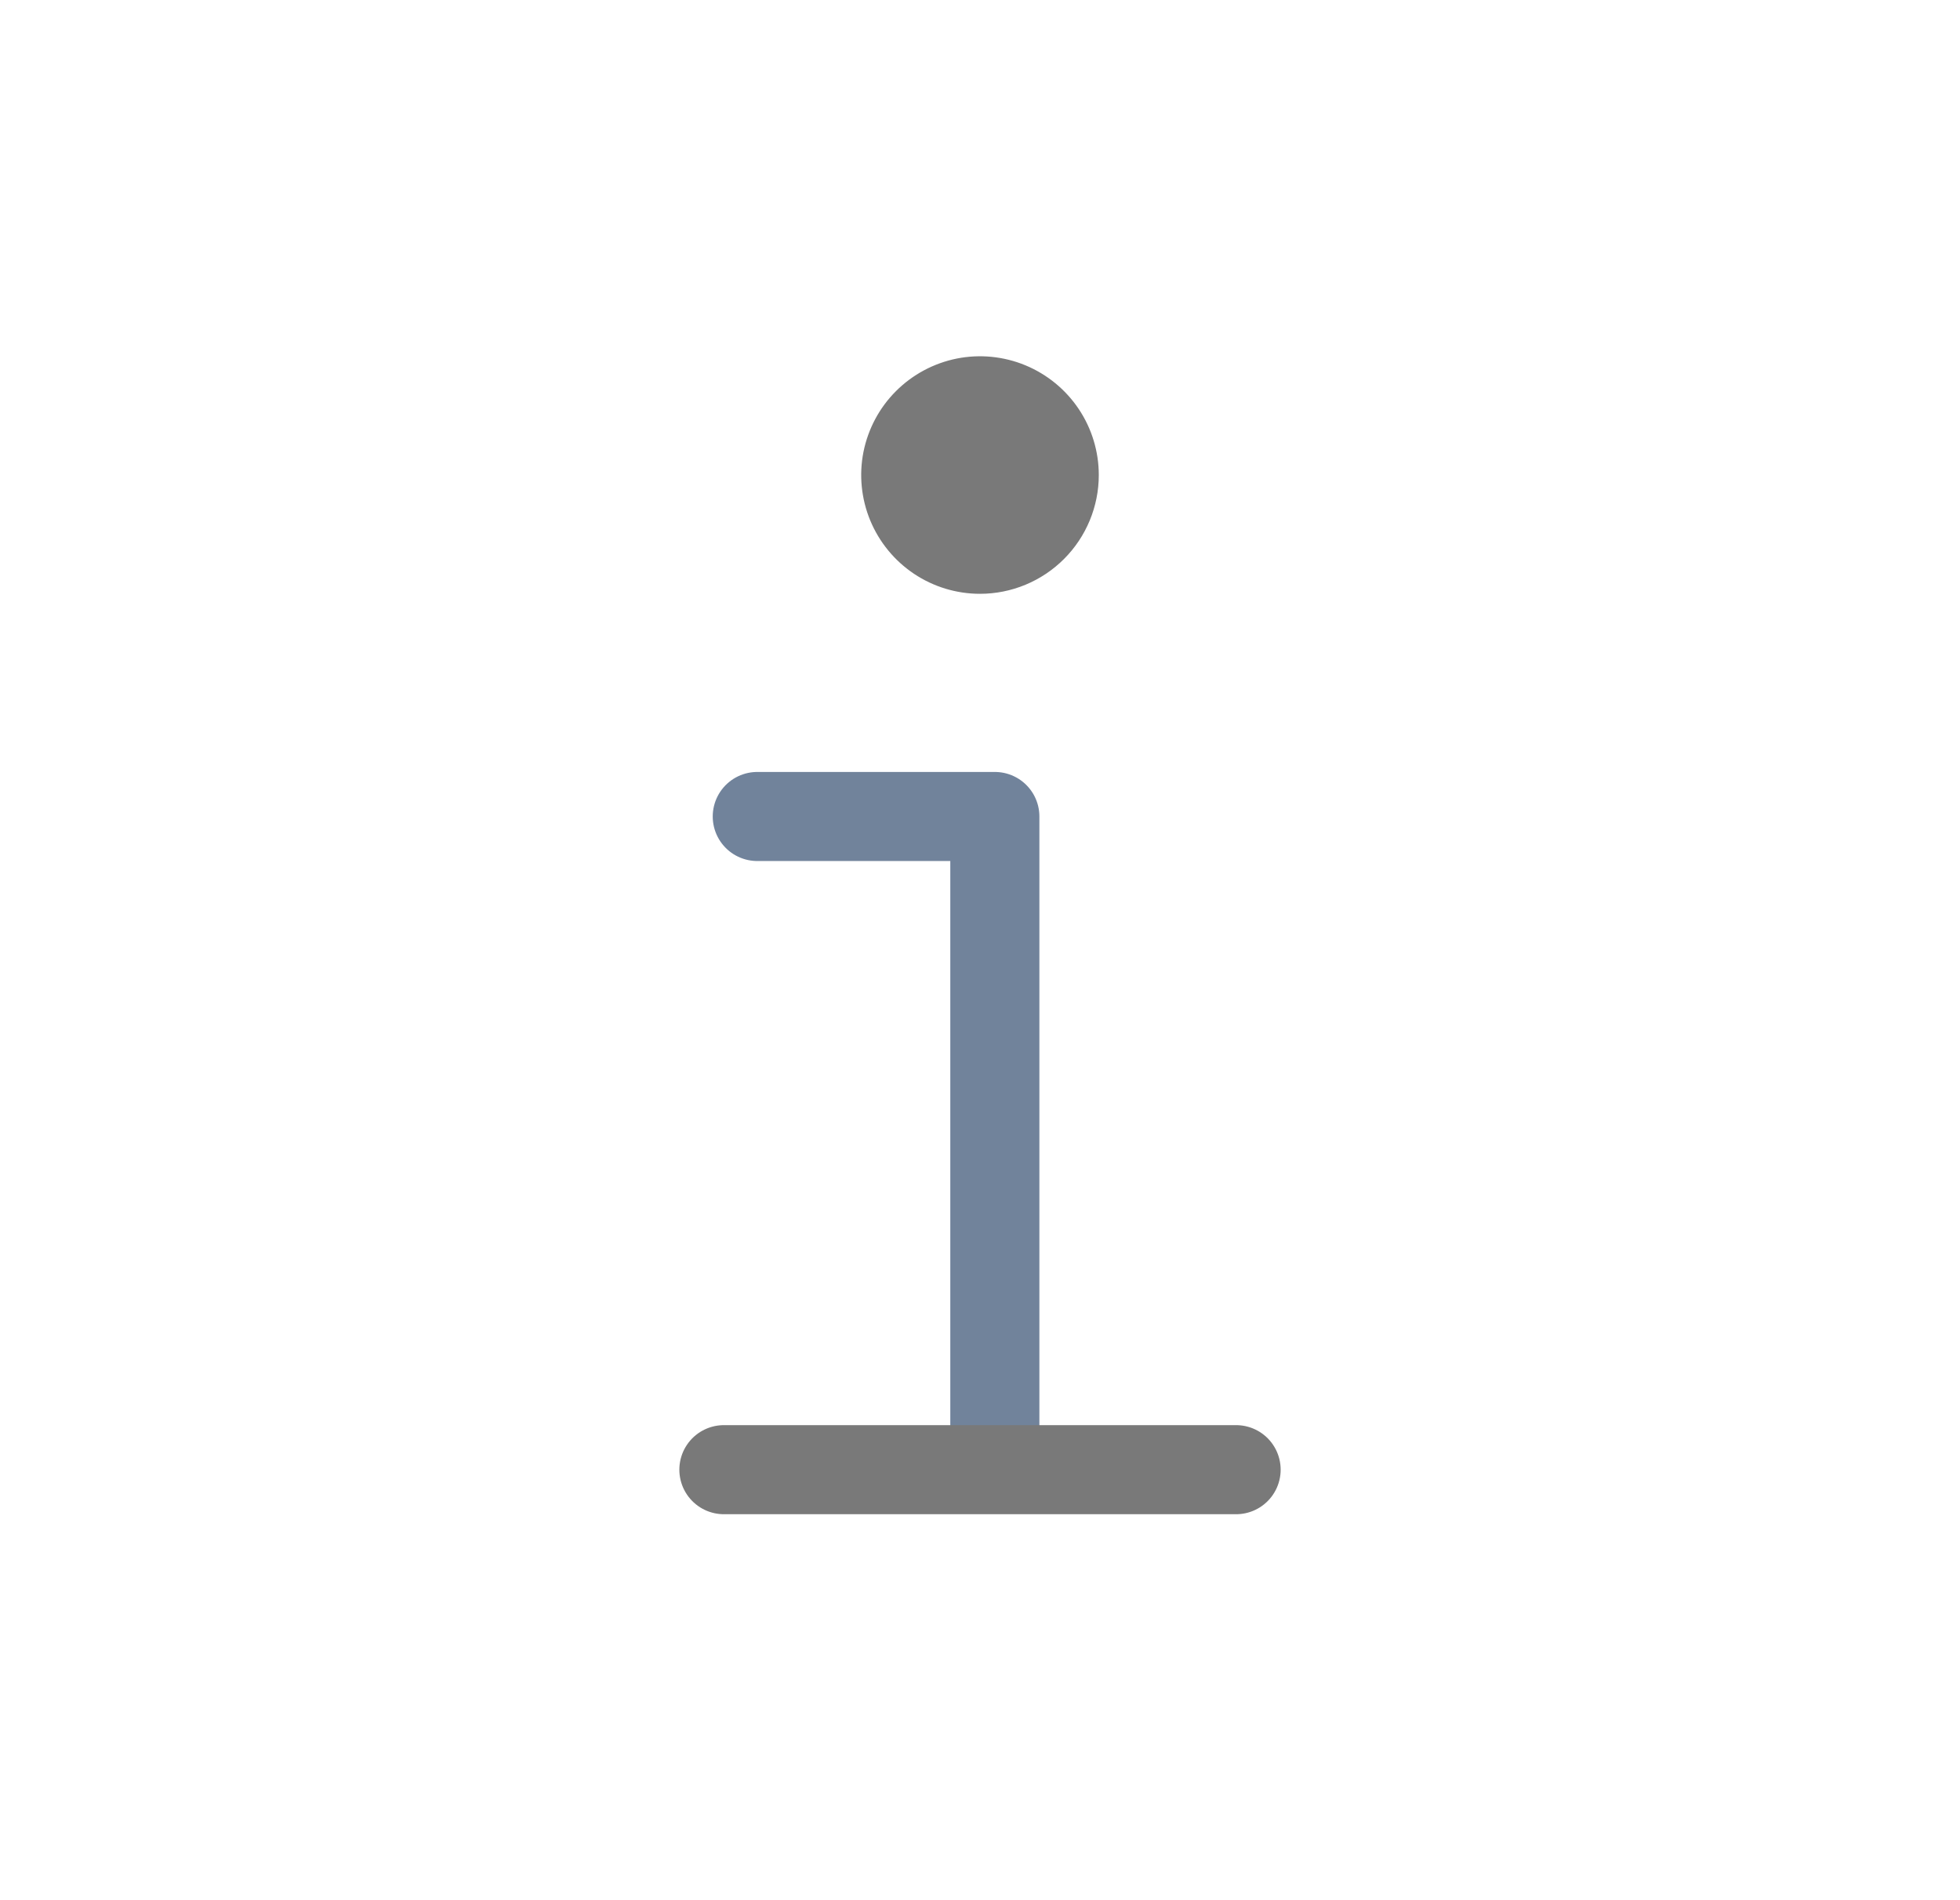<svg width="33" height="32" viewBox="0 0 33 32" fill="none" xmlns="http://www.w3.org/2000/svg">
<path d="M12.75 13.75H16.75V24.5" stroke="#71839B" stroke-width="1.5" stroke-linecap="round" stroke-linejoin="round"/>
<path d="M12.188 24.75H20.812" stroke="#797979" stroke-width="1.5" stroke-miterlimit="10" stroke-linecap="round"/>
<path d="M16.5 10C16.104 10 15.718 9.883 15.389 9.663C15.06 9.443 14.804 9.131 14.652 8.765C14.501 8.4 14.461 7.998 14.538 7.61C14.616 7.222 14.806 6.865 15.086 6.586C15.366 6.306 15.722 6.116 16.11 6.038C16.498 5.961 16.9 6.001 17.265 6.152C17.631 6.304 17.943 6.56 18.163 6.889C18.383 7.218 18.5 7.604 18.5 8C18.5 8.53 18.289 9.039 17.914 9.414C17.539 9.789 17.03 10 16.5 10Z" fill="#797979"/>
</svg>
